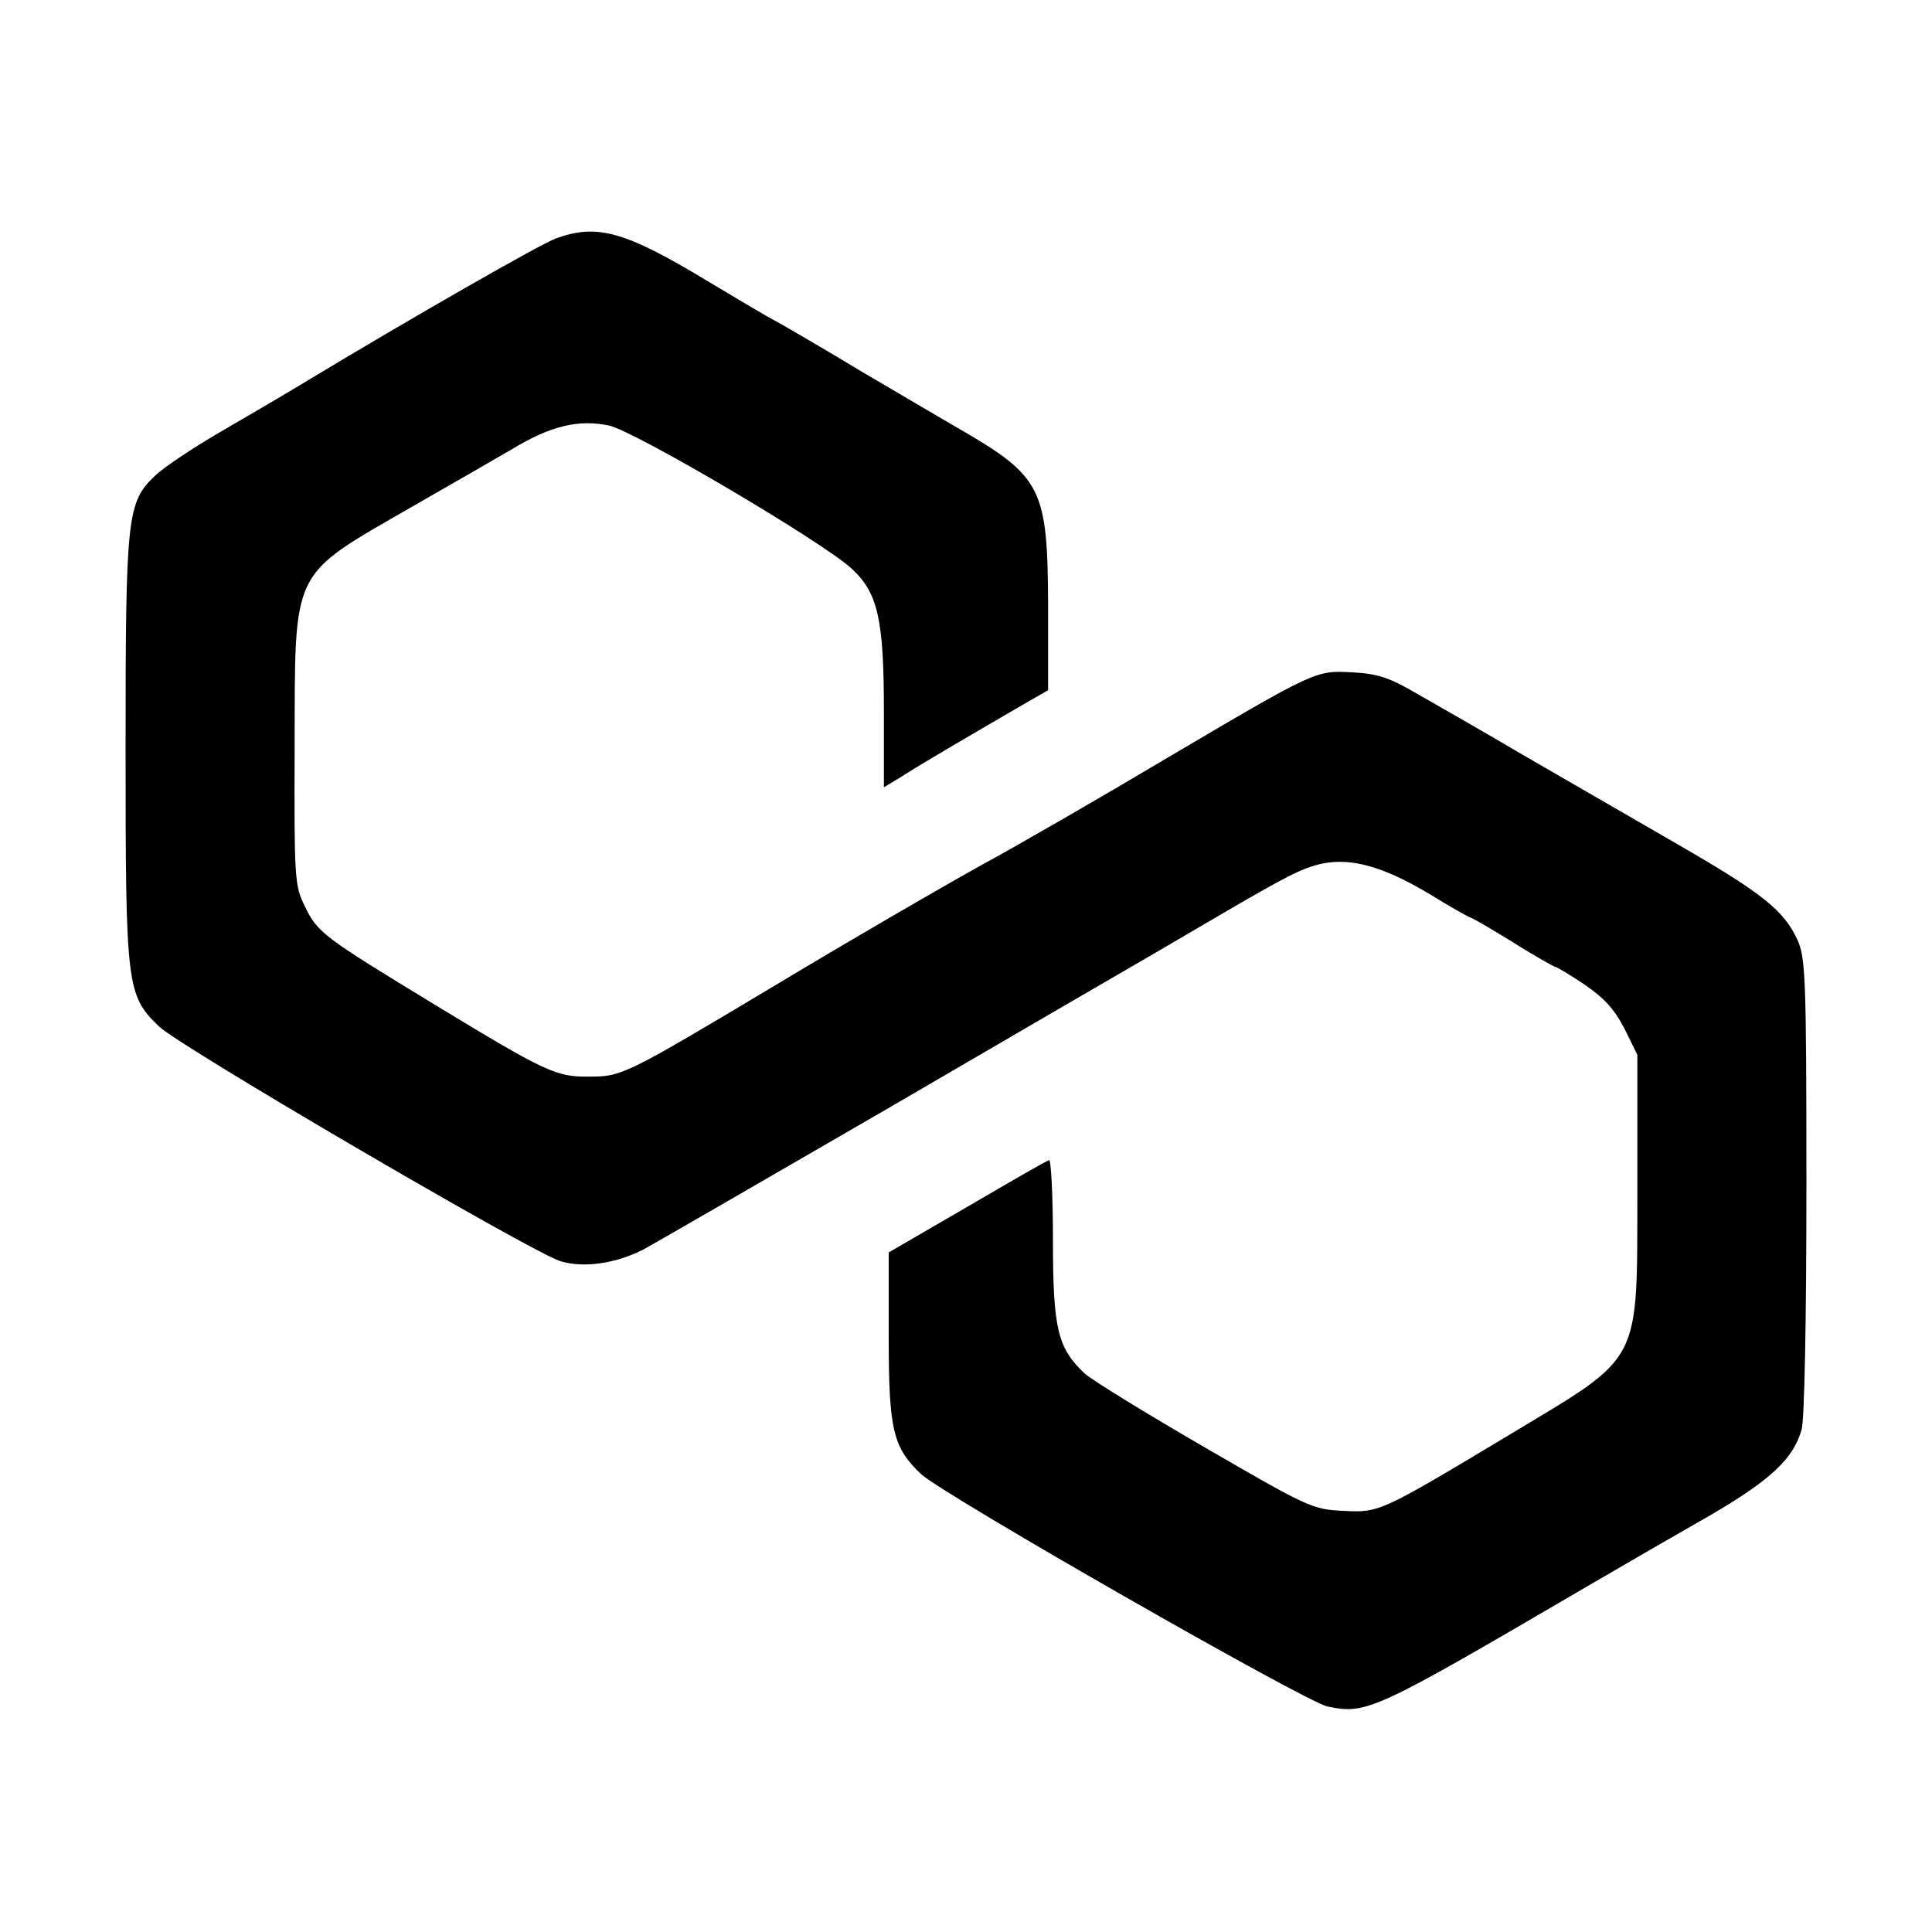 <?xml version="1.0" standalone="no"?>
<!DOCTYPE svg PUBLIC "-//W3C//DTD SVG 20010904//EN"
 "http://www.w3.org/TR/2001/REC-SVG-20010904/DTD/svg10.dtd">
<svg version="1.0" xmlns="http://www.w3.org/2000/svg"
 width="400pt" height="400pt" viewBox="0 0 400 400"
 preserveAspectRatio="xMidYMid meet">

<g transform="translate(0,400) scale(0.1,-0.1)"
fill="#000000" stroke="none">
<path d="M1150 3506 c-30 -11 -290 -159 -525 -301 -38 -23 -115 -68 -170 -100
-55 -32 -115 -72 -133 -89 -59 -56 -62 -80 -62 -567 0 -492 2 -509 69 -574 42
-41 774 -469 831 -486 48 -15 115 -5 172 24 24 13 254 146 513 296 259 151
484 282 500 291 17 10 71 41 120 70 194 114 223 129 264 140 62 16 130 -1 229
-60 45 -28 85 -50 87 -50 3 0 42 -23 86 -50 44 -28 84 -50 87 -51 4 0 32 -17
62 -37 41 -28 62 -51 83 -91 l27 -55 0 -275 c-1 -371 13 -344 -264 -511 -270
-162 -270 -162 -346 -158 -63 3 -73 8 -285 131 -121 70 -233 139 -249 153 -56
53 -66 91 -66 277 0 93 -4 167 -8 165 -5 -1 -81 -45 -170 -97 l-162 -94 0
-176 c0 -192 9 -228 67 -283 48 -44 793 -470 841 -481 82 -17 96 -10 537 248
77 45 193 112 258 149 123 72 170 116 187 176 6 20 10 230 10 505 0 437 -2
473 -19 510 -28 60 -71 95 -246 196 -88 51 -230 133 -315 182 -85 50 -186 108
-225 130 -58 34 -81 42 -135 45 -77 4 -73 6 -395 -184 -121 -72 -292 -171
-380 -219 -88 -49 -272 -156 -410 -239 -321 -192 -327 -195 -395 -195 -69 -1
-91 10 -320 149 -230 140 -243 149 -269 204 -21 42 -22 57 -21 327 1 378 -11
353 245 501 77 44 169 97 205 118 81 49 138 62 201 49 54 -12 446 -243 503
-297 54 -50 66 -106 66 -294 l0 -158 38 23 c35 23 150 90 255 151 l47 27 0
177 c-1 240 -13 265 -182 363 -40 23 -131 77 -203 119 -71 43 -150 89 -175
103 -25 13 -88 51 -140 82 -175 106 -233 123 -320 91z"/>
</g>
</svg>
